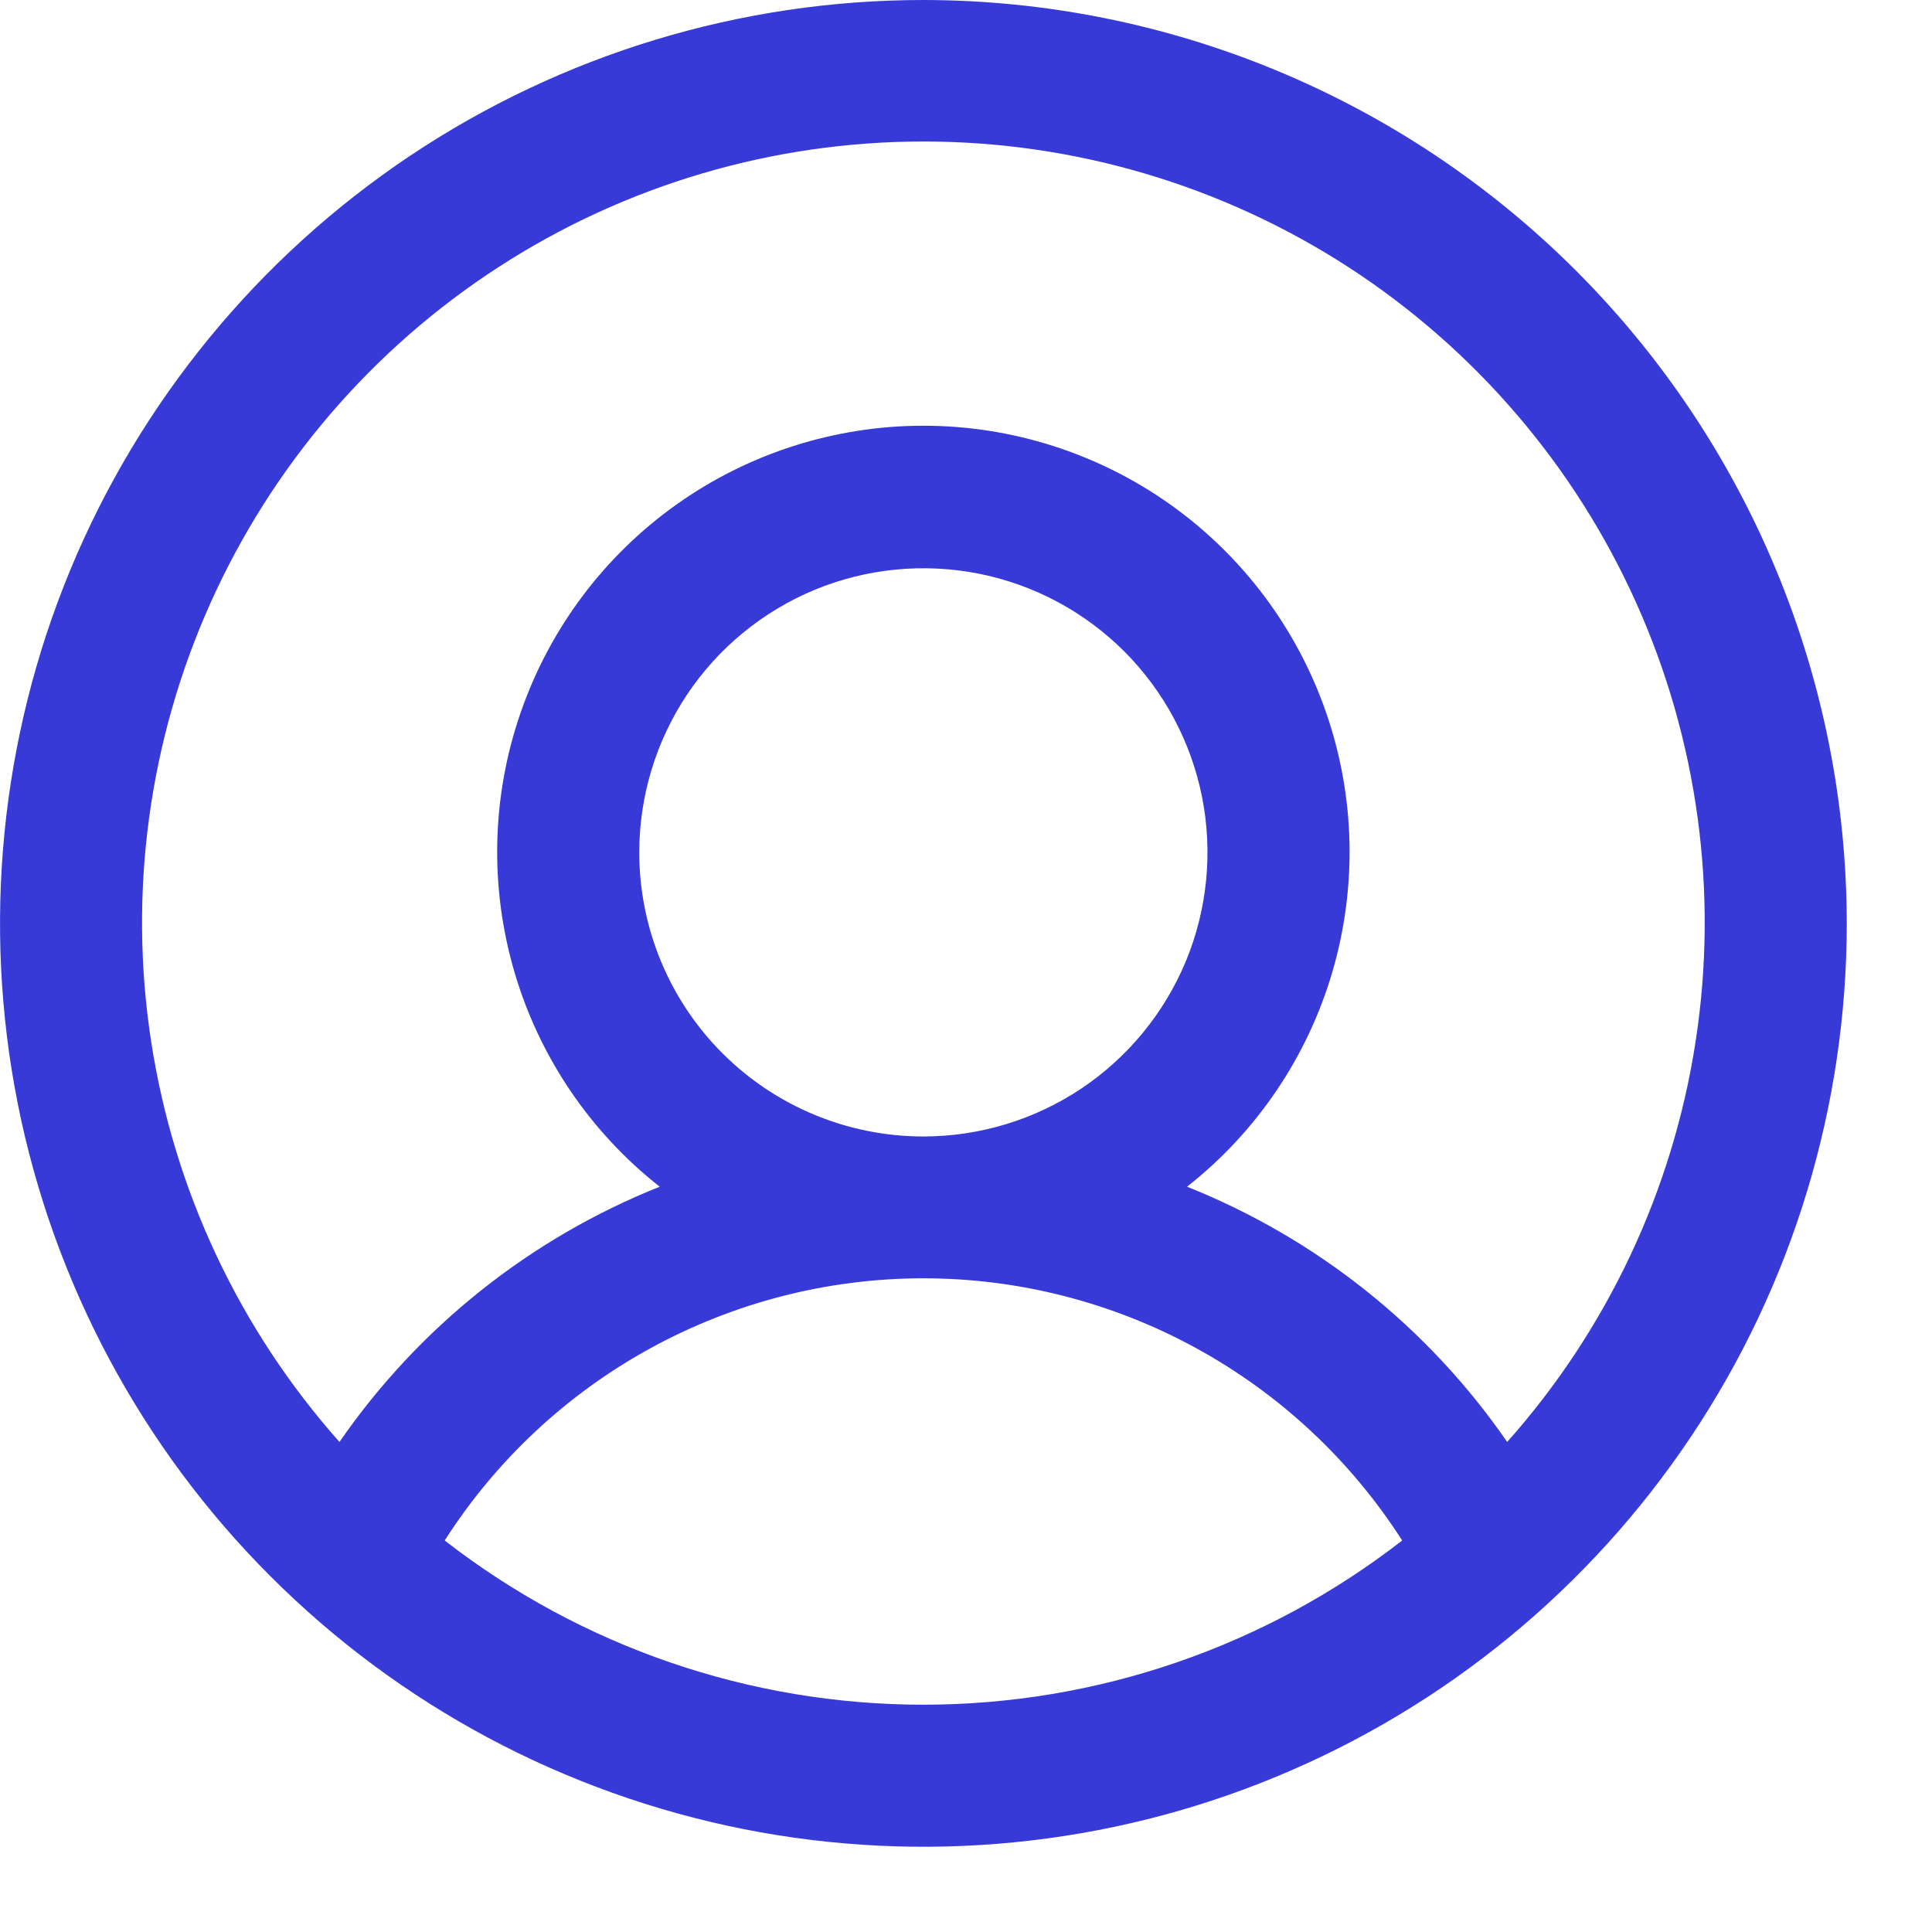 <svg preserveAspectRatio="none" width="100%" height="100%" overflow="visible" style="display: block;" viewBox="0 0 17 17" fill="none" xmlns="http://www.w3.org/2000/svg">
<path id="Vector" d="M8.125 0C6.518 0 4.947 0.477 3.611 1.369C2.275 2.262 1.233 3.531 0.618 5.016C0.004 6.5 -0.157 8.134 0.156 9.71C0.47 11.286 1.243 12.734 2.38 13.87C3.516 15.007 4.964 15.78 6.54 16.094C8.116 16.407 9.75 16.247 11.234 15.632C12.719 15.017 13.988 13.975 14.881 12.639C15.774 11.303 16.25 9.732 16.25 8.125C16.248 5.971 15.391 3.906 13.868 2.382C12.345 0.859 10.279 0.002 8.125 0ZM3.913 13.555C4.365 12.848 4.988 12.266 5.724 11.863C6.46 11.46 7.286 11.248 8.125 11.248C8.964 11.248 9.79 11.46 10.526 11.863C11.262 12.266 11.885 12.848 12.338 13.555C11.133 14.491 9.651 15 8.125 15C6.599 15 5.117 14.491 3.913 13.555ZM5.625 7.5C5.625 7.006 5.772 6.522 6.046 6.111C6.321 5.7 6.711 5.38 7.168 5.19C7.625 5.001 8.128 4.952 8.613 5.048C9.098 5.144 9.543 5.383 9.893 5.732C10.242 6.082 10.48 6.527 10.577 7.012C10.673 7.497 10.624 8 10.435 8.457C10.245 8.914 9.925 9.304 9.514 9.579C9.103 9.853 8.619 10 8.125 10C7.462 10 6.826 9.737 6.357 9.268C5.888 8.799 5.625 8.163 5.625 7.5ZM13.262 12.688C12.565 11.678 11.585 10.897 10.445 10.442C11.058 9.96 11.505 9.299 11.724 8.551C11.943 7.803 11.924 7.005 11.668 6.268C11.413 5.532 10.935 4.893 10.3 4.441C9.665 3.989 8.904 3.746 8.125 3.746C7.346 3.746 6.585 3.989 5.95 4.441C5.315 4.893 4.837 5.532 4.582 6.268C4.326 7.005 4.307 7.803 4.526 8.551C4.745 9.299 5.192 9.96 5.805 10.442C4.665 10.897 3.685 11.678 2.987 12.688C2.107 11.698 1.531 10.474 1.33 9.164C1.128 7.854 1.31 6.513 1.853 5.304C2.396 4.095 3.277 3.068 4.39 2.348C5.502 1.628 6.8 1.245 8.125 1.245C9.45 1.245 10.748 1.628 11.861 2.348C12.973 3.068 13.854 4.095 14.397 5.304C14.94 6.513 15.122 7.854 14.92 9.164C14.719 10.474 14.143 11.698 13.262 12.688Z" fill="#383AD8"/>
</svg>
